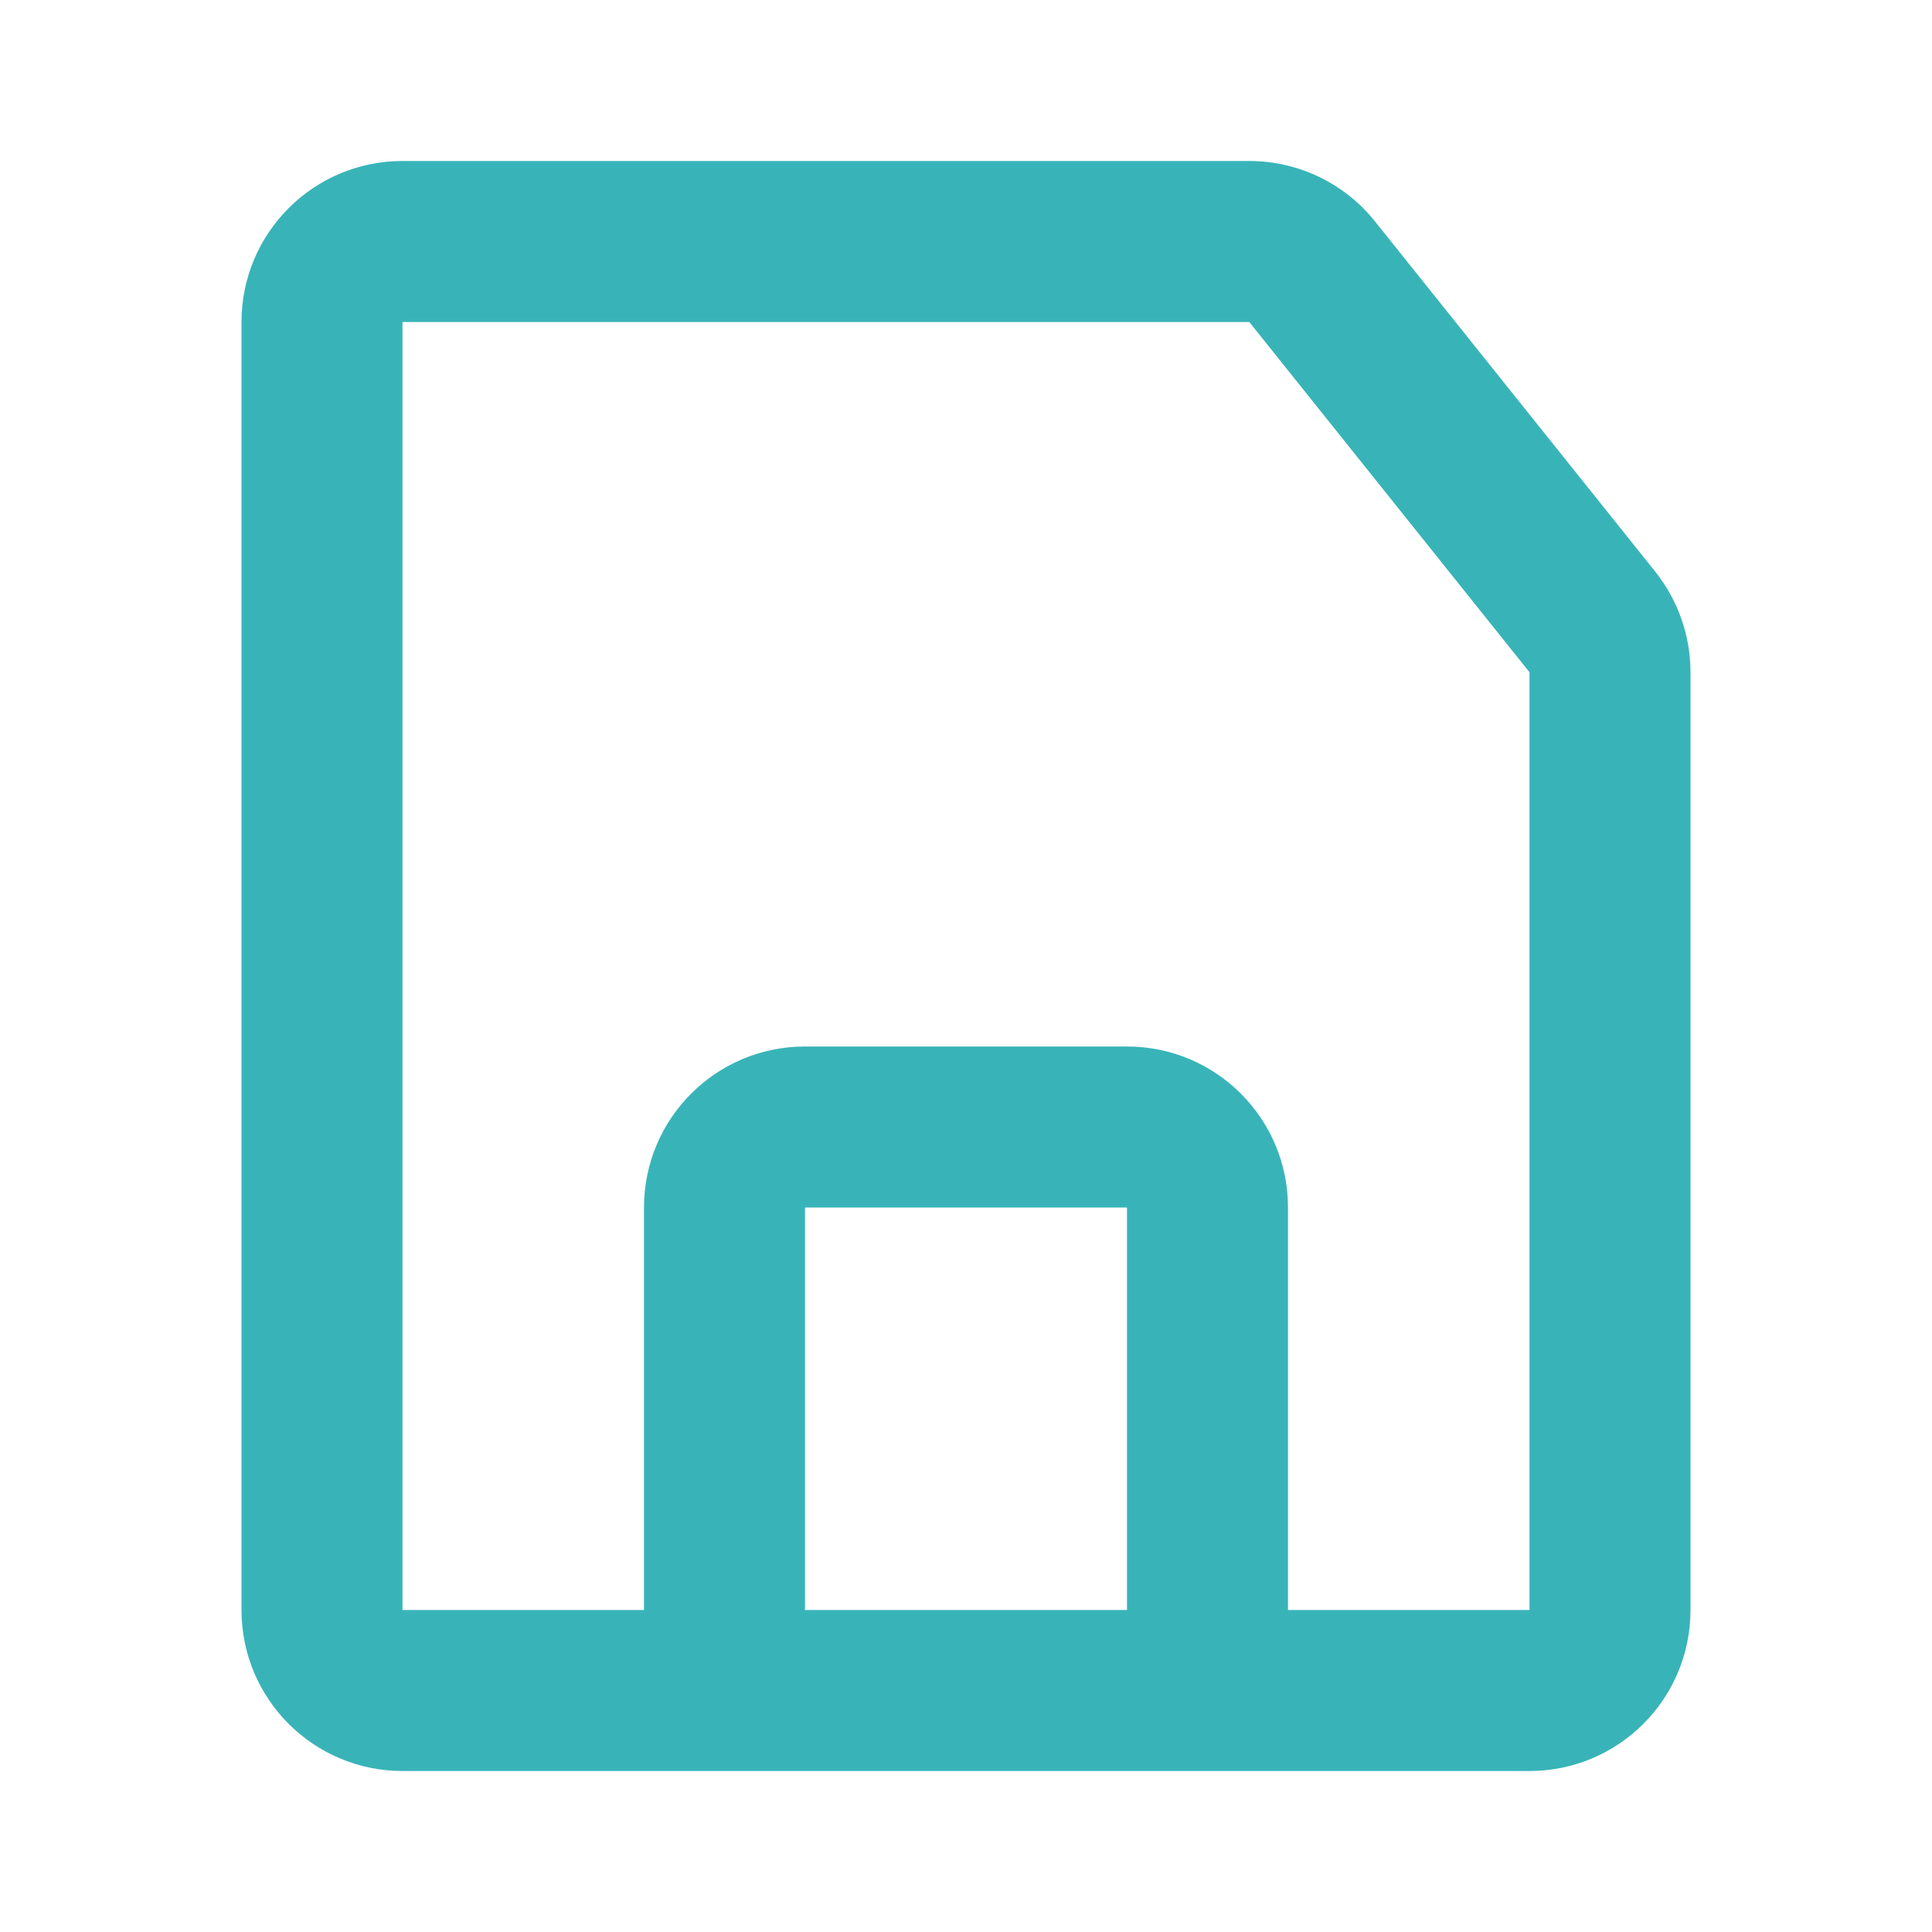 <svg width="24" height="24" viewBox="0 0 24 24" fill="none" xmlns="http://www.w3.org/2000/svg">
<path fill-rule="evenodd" clip-rule="evenodd" d="M15.519 4L5 4V20L8 20V15C8 13.895 8.895 13 10 13H14C15.105 13 16 13.895 16 15V20L19 20V8.351L15.519 4ZM14 20V15H10V20H14ZM5 2L15.519 2C16.127 2 16.702 2.276 17.081 2.751L20.562 7.101C20.845 7.456 21 7.897 21 8.351V20C21 21.105 20.105 22 19 22H5C3.895 22 3 21.105 3 20V4C3 2.895 3.895 2 5 2Z" fill="#38B4B8"/>
</svg>
